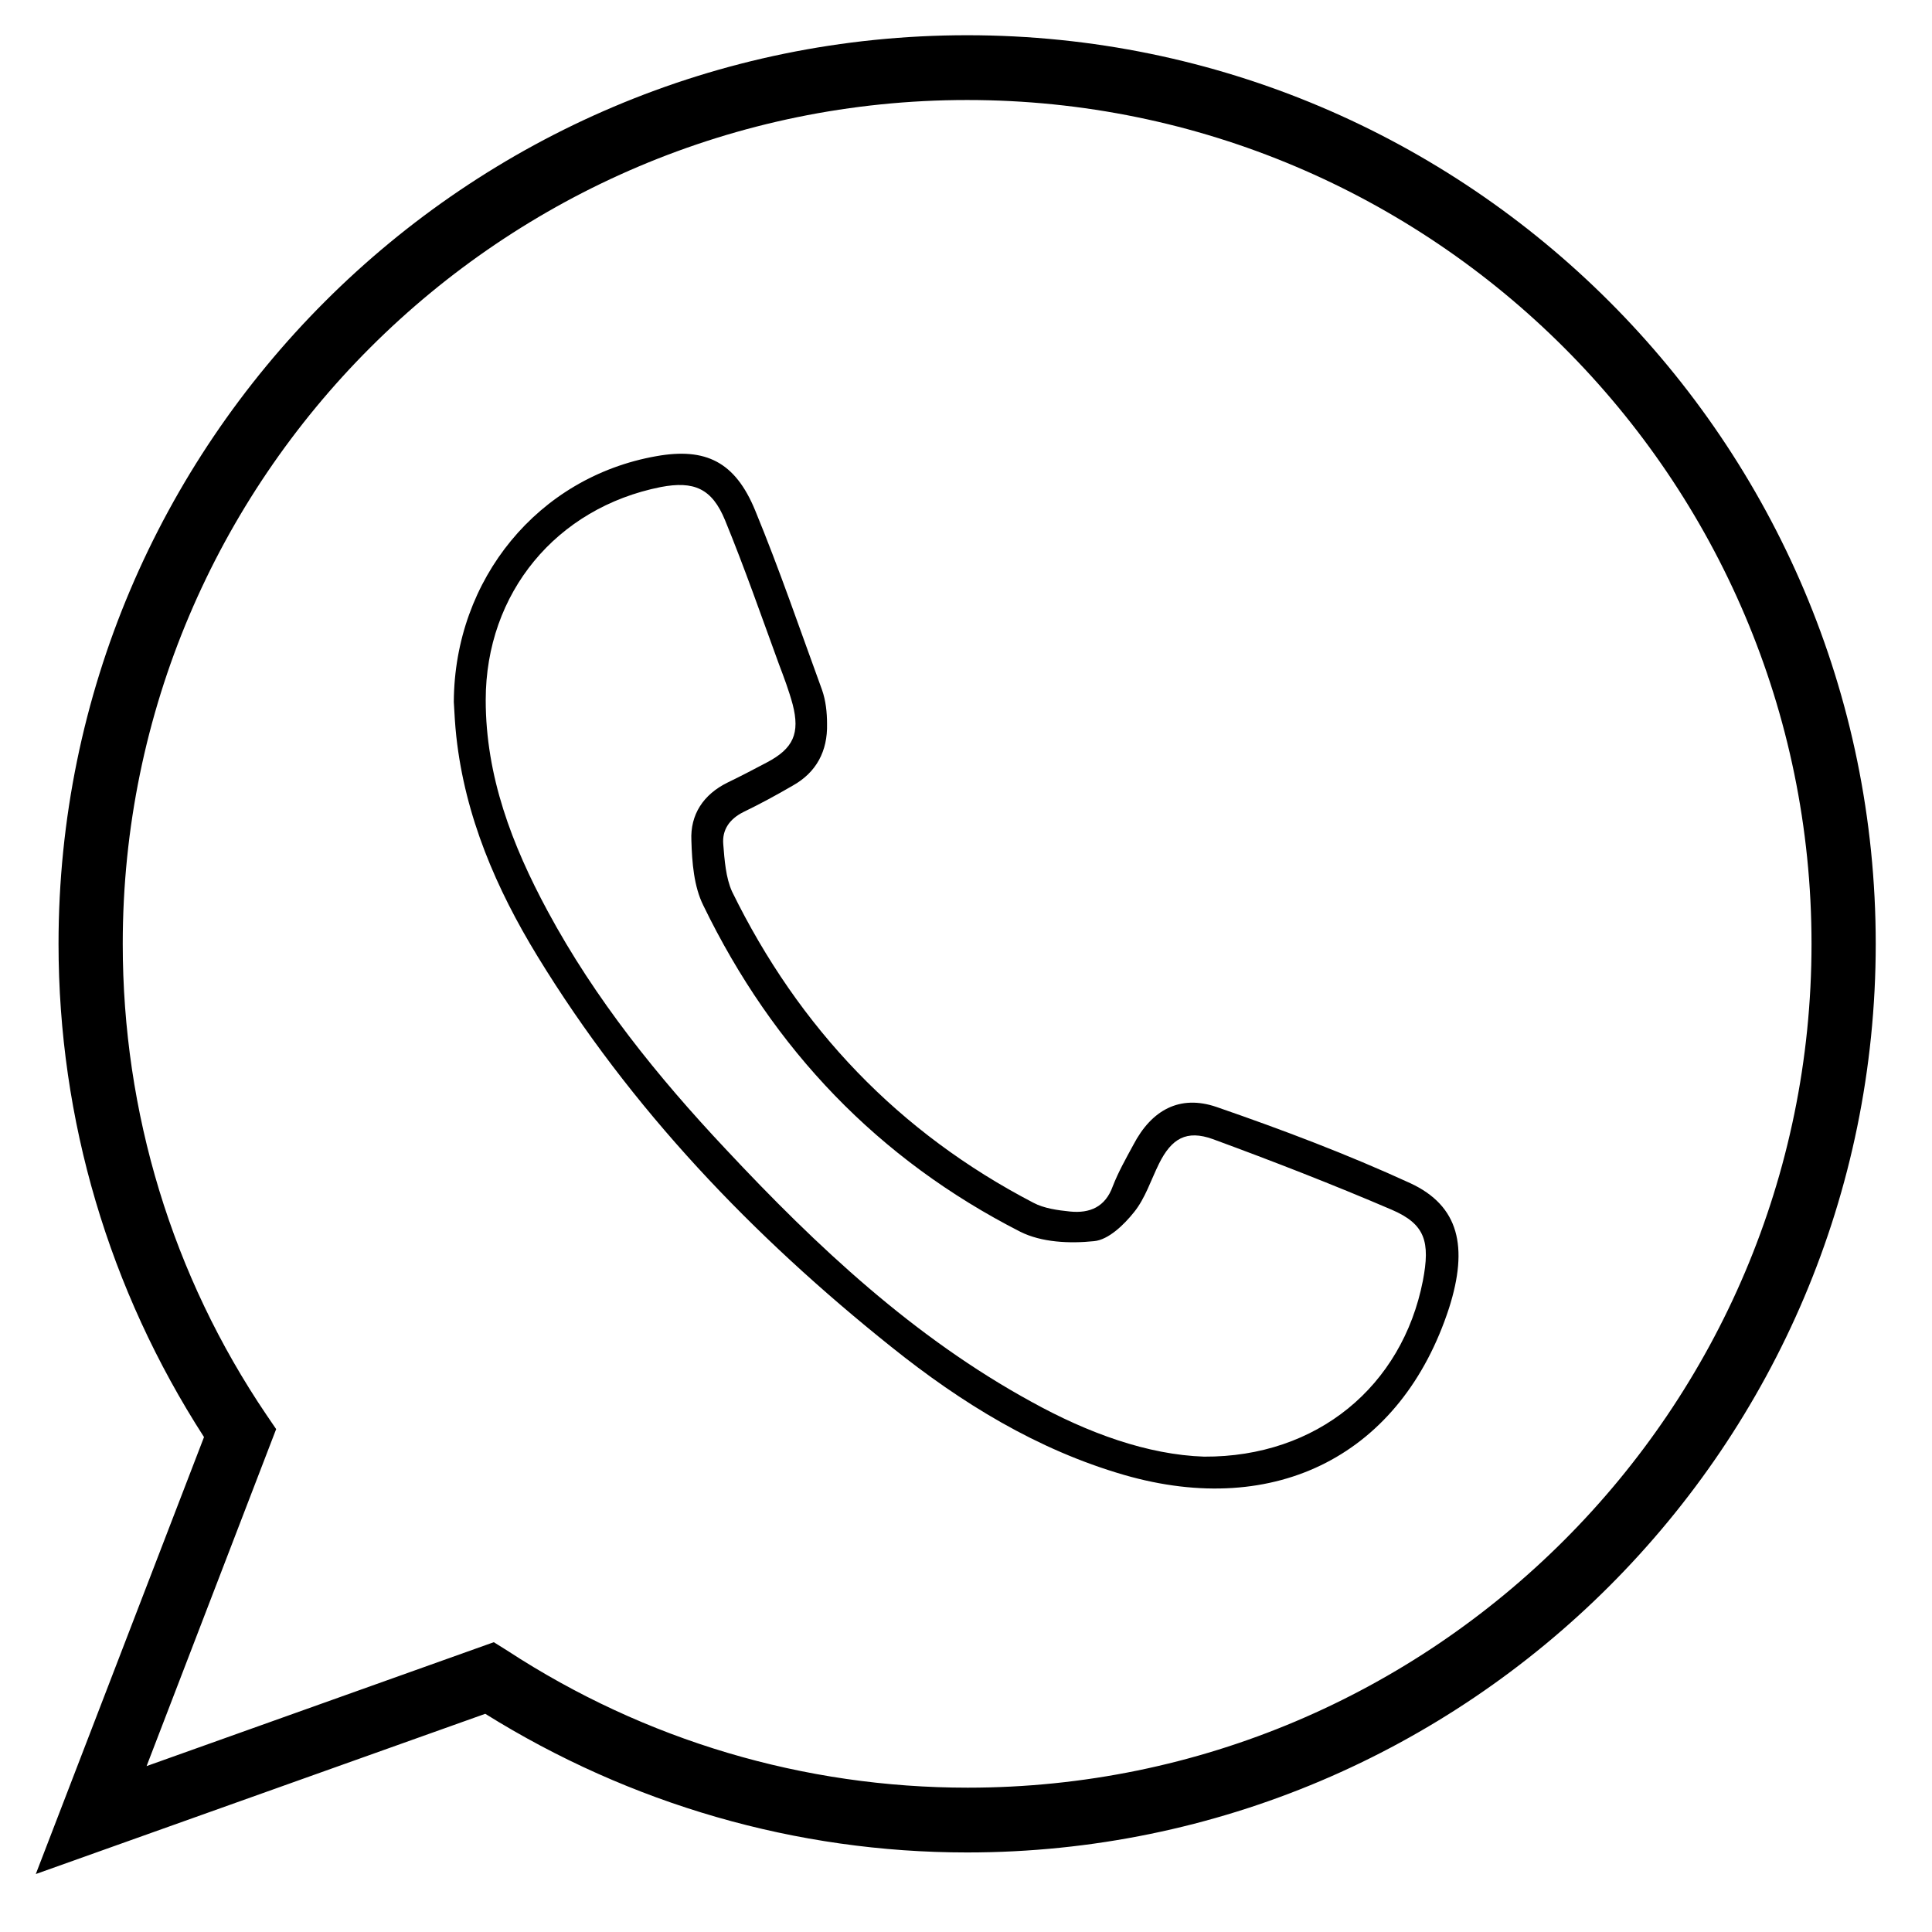 <svg width="64" height="64" viewBox="0 0 64 64" fill="none" xmlns="http://www.w3.org/2000/svg">
<path d="M16.358 54.4L16.809 54.682C21.365 57.657 26.635 59.219 32.056 59.219C47.473 59.219 60.009 46.682 60.009 31.266C60.009 15.85 47.454 3.313 32.038 3.313C16.621 3.313 4.066 15.85 4.066 31.266C4.066 36.857 5.704 42.259 8.828 46.871L9.148 47.341L4.856 58.504L16.358 54.4ZM1.186 62.08L6.758 47.605C3.614 42.73 1.939 37.101 1.939 31.266C1.939 14.664 15.435 1.167 32.038 1.167C48.64 1.167 62.136 14.664 62.136 31.266C62.136 47.868 48.64 61.365 32.038 61.365C26.372 61.365 20.875 59.765 16.075 56.772L1.186 62.08Z" fill="black"/>
<path d="M15.033 23.25C15.054 19.18 17.829 15.8 21.743 15.111C23.379 14.819 24.353 15.299 25.015 16.906C25.823 18.867 26.506 20.871 27.231 22.854C27.356 23.209 27.397 23.605 27.397 23.981C27.418 24.878 27.045 25.588 26.258 26.026C25.72 26.339 25.181 26.631 24.622 26.902C24.166 27.132 23.918 27.487 23.959 27.967C24.001 28.489 24.042 29.073 24.249 29.532C26.465 34.061 29.779 37.525 34.231 39.842C34.583 40.03 35.039 40.092 35.453 40.134C36.095 40.197 36.613 39.988 36.861 39.299C37.048 38.819 37.296 38.381 37.545 37.922C38.145 36.774 39.077 36.252 40.299 36.67C42.474 37.421 44.628 38.235 46.719 39.195C48.335 39.946 48.645 41.303 48.003 43.327C46.429 48.169 42.288 50.319 37.234 48.858C34.356 48.023 31.85 46.479 29.53 44.621C24.933 40.948 20.894 36.732 17.808 31.682C16.442 29.449 15.406 27.049 15.116 24.398C15.075 24.022 15.054 23.647 15.033 23.25ZM39.885 48.253C43.634 48.273 46.45 45.915 47.134 42.43C47.382 41.136 47.216 40.551 46.098 40.072C44.151 39.237 42.163 38.465 40.175 37.734C39.305 37.421 38.808 37.713 38.394 38.548C38.125 39.091 37.938 39.696 37.566 40.155C37.234 40.572 36.717 41.073 36.24 41.115C35.432 41.199 34.501 41.157 33.796 40.802C29.095 38.402 25.616 34.77 23.297 29.991C22.986 29.365 22.924 28.572 22.903 27.842C22.862 26.986 23.297 26.318 24.104 25.922C24.539 25.713 24.974 25.483 25.409 25.254C26.279 24.795 26.506 24.294 26.258 23.334C26.134 22.875 25.968 22.436 25.802 21.998C25.223 20.412 24.663 18.805 24.021 17.24C23.586 16.175 22.986 15.925 21.888 16.134C18.43 16.822 16.09 19.64 16.09 23.188C16.09 25.713 16.959 27.988 18.14 30.179C19.714 33.101 21.785 35.668 24.042 38.068C27.066 41.303 30.276 44.308 34.169 46.437C36.054 47.48 38.021 48.19 39.885 48.253Z" fill="black"/>
</svg>
